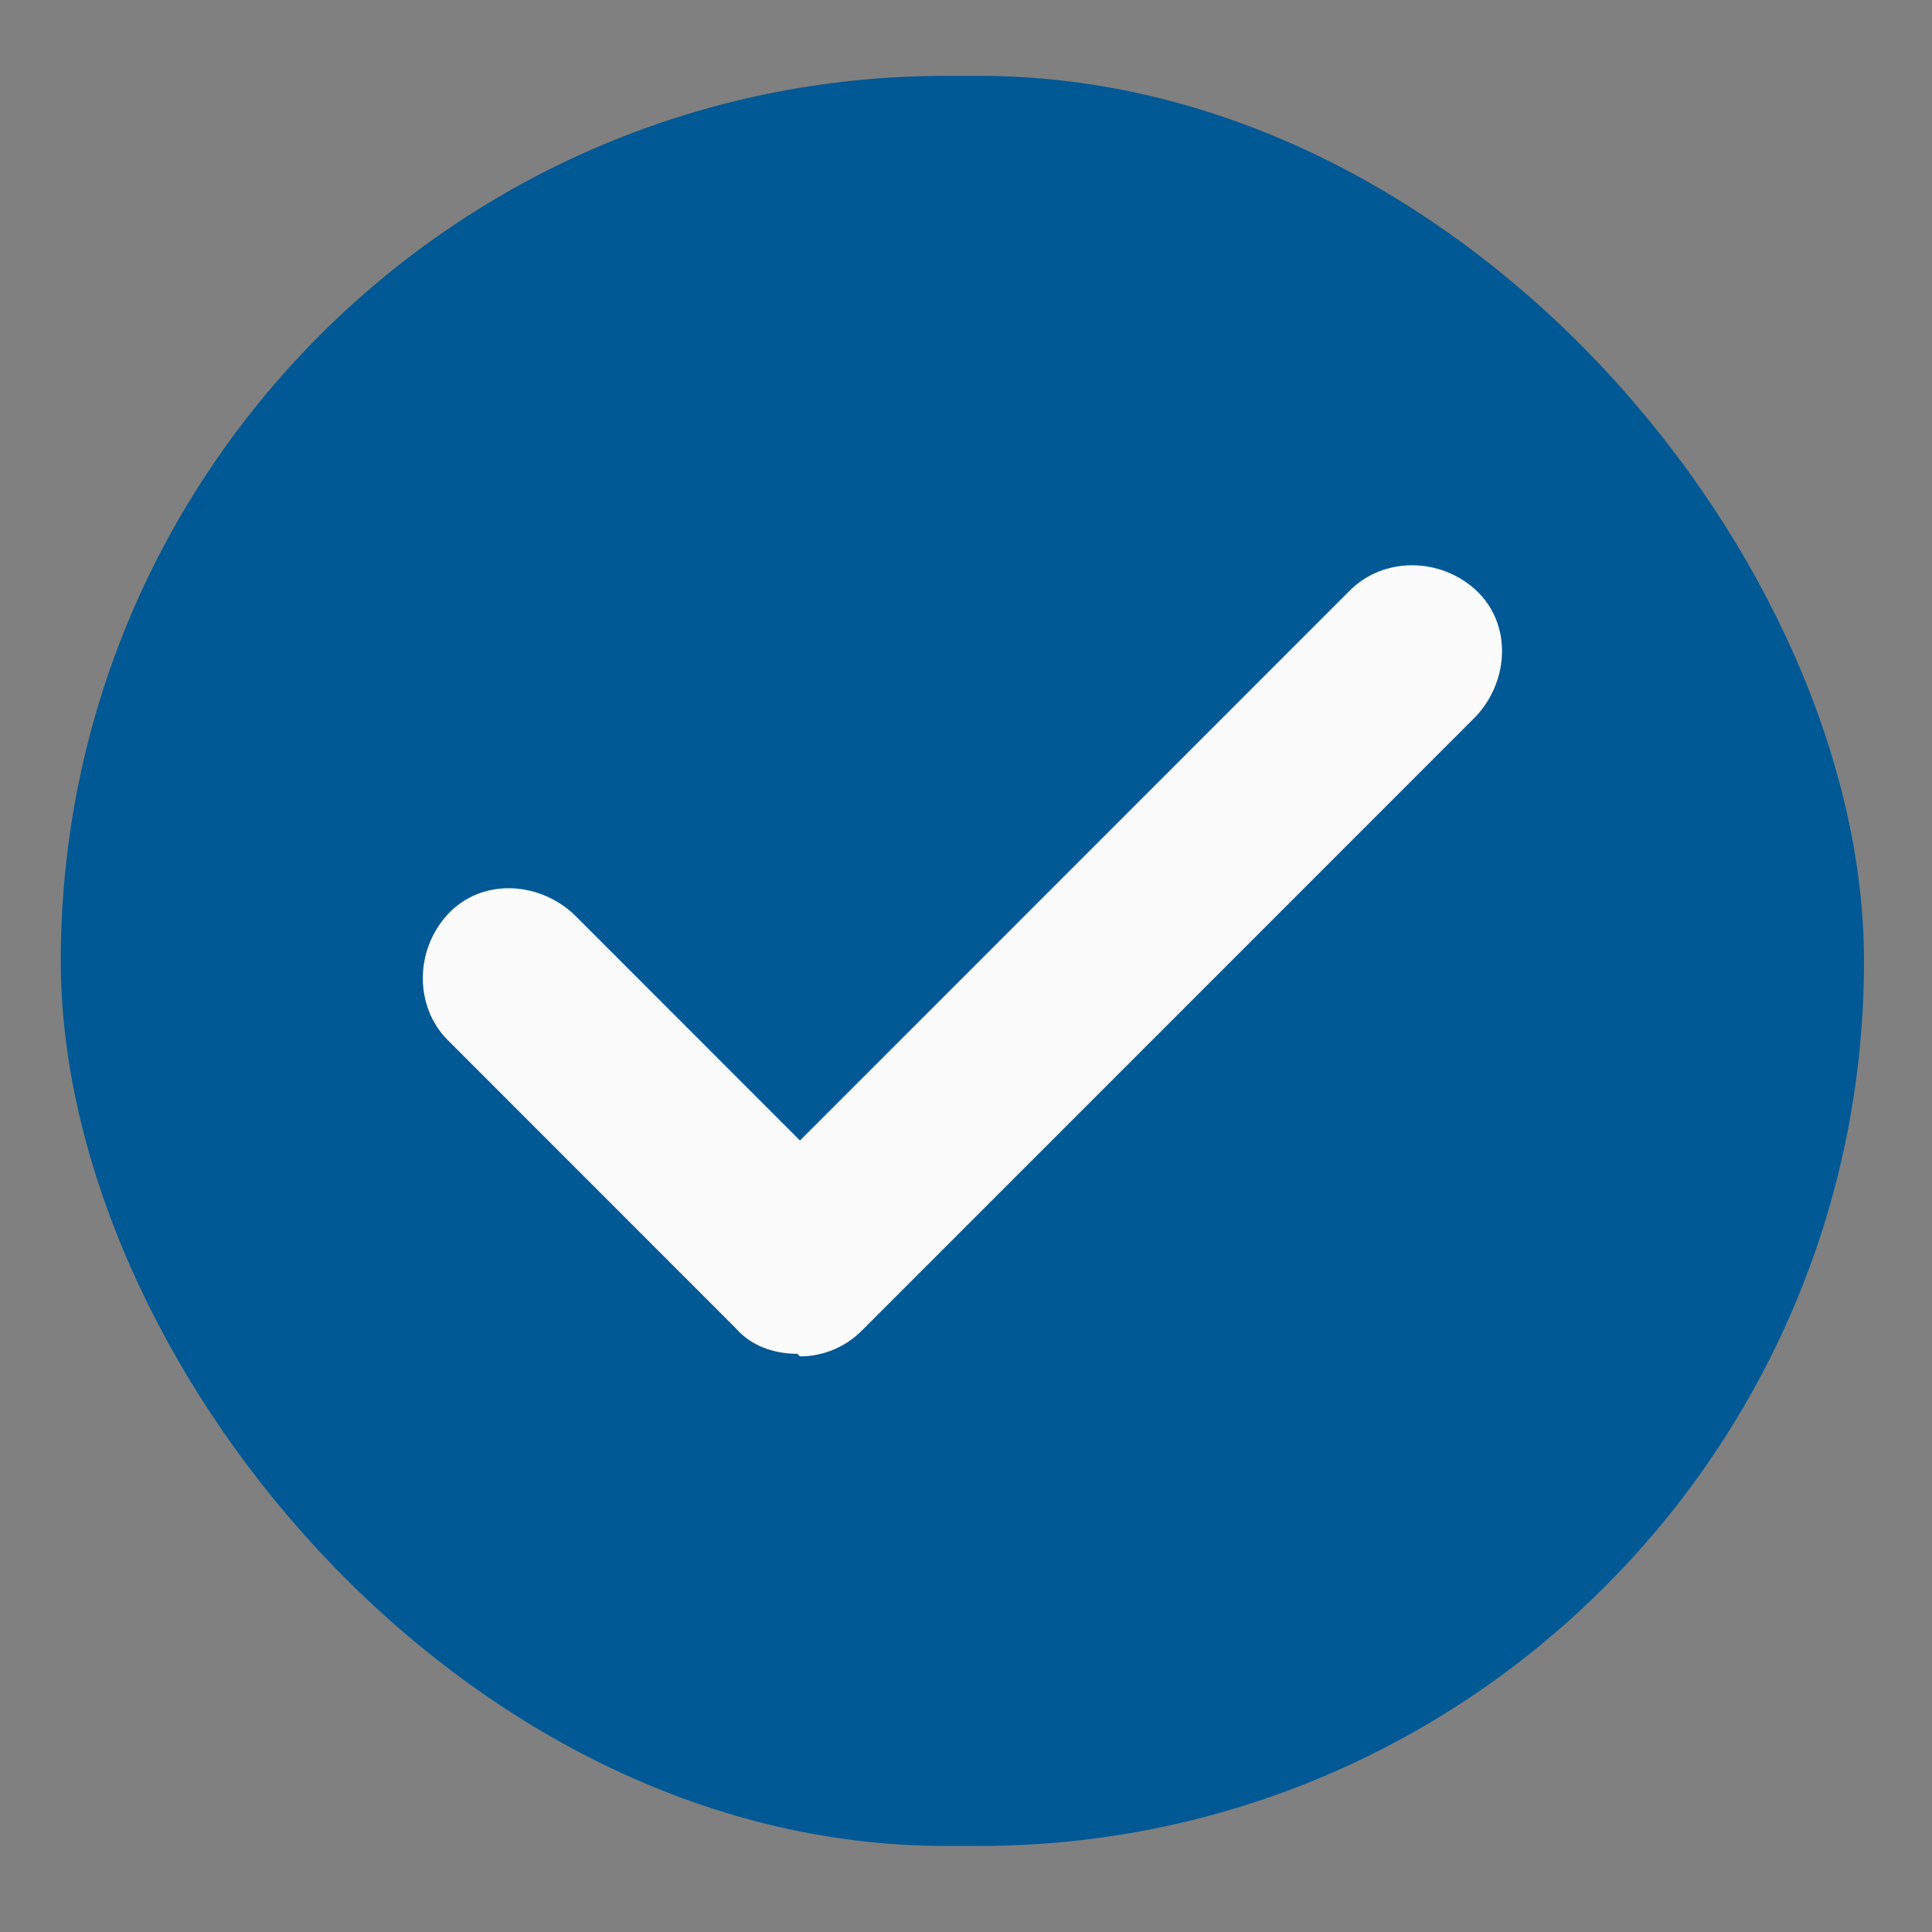 <svg width="15" height="15" viewBox="0 0 15 15" fill="none" xmlns="http://www.w3.org/2000/svg">
<rect x="0" y="0" width="15" height="15" fill="#808080" stroke="none"/>
<rect x="0.472" y="0.589" width="14" height="13.743" rx="6.871" fill="#005895"/>
<path d="M6.191 10.511C6.012 10.511 5.832 10.451 5.712 10.312L3.477 8.076C3.218 7.817 3.218 7.378 3.477 7.098C3.737 6.819 4.176 6.839 4.455 7.098L6.211 8.855L10.482 4.583C10.741 4.324 11.18 4.324 11.46 4.583C11.739 4.843 11.719 5.282 11.46 5.561L6.69 10.332C6.55 10.472 6.371 10.531 6.211 10.531L6.191 10.511Z" fill="#FBFBFB"/>
</svg>
